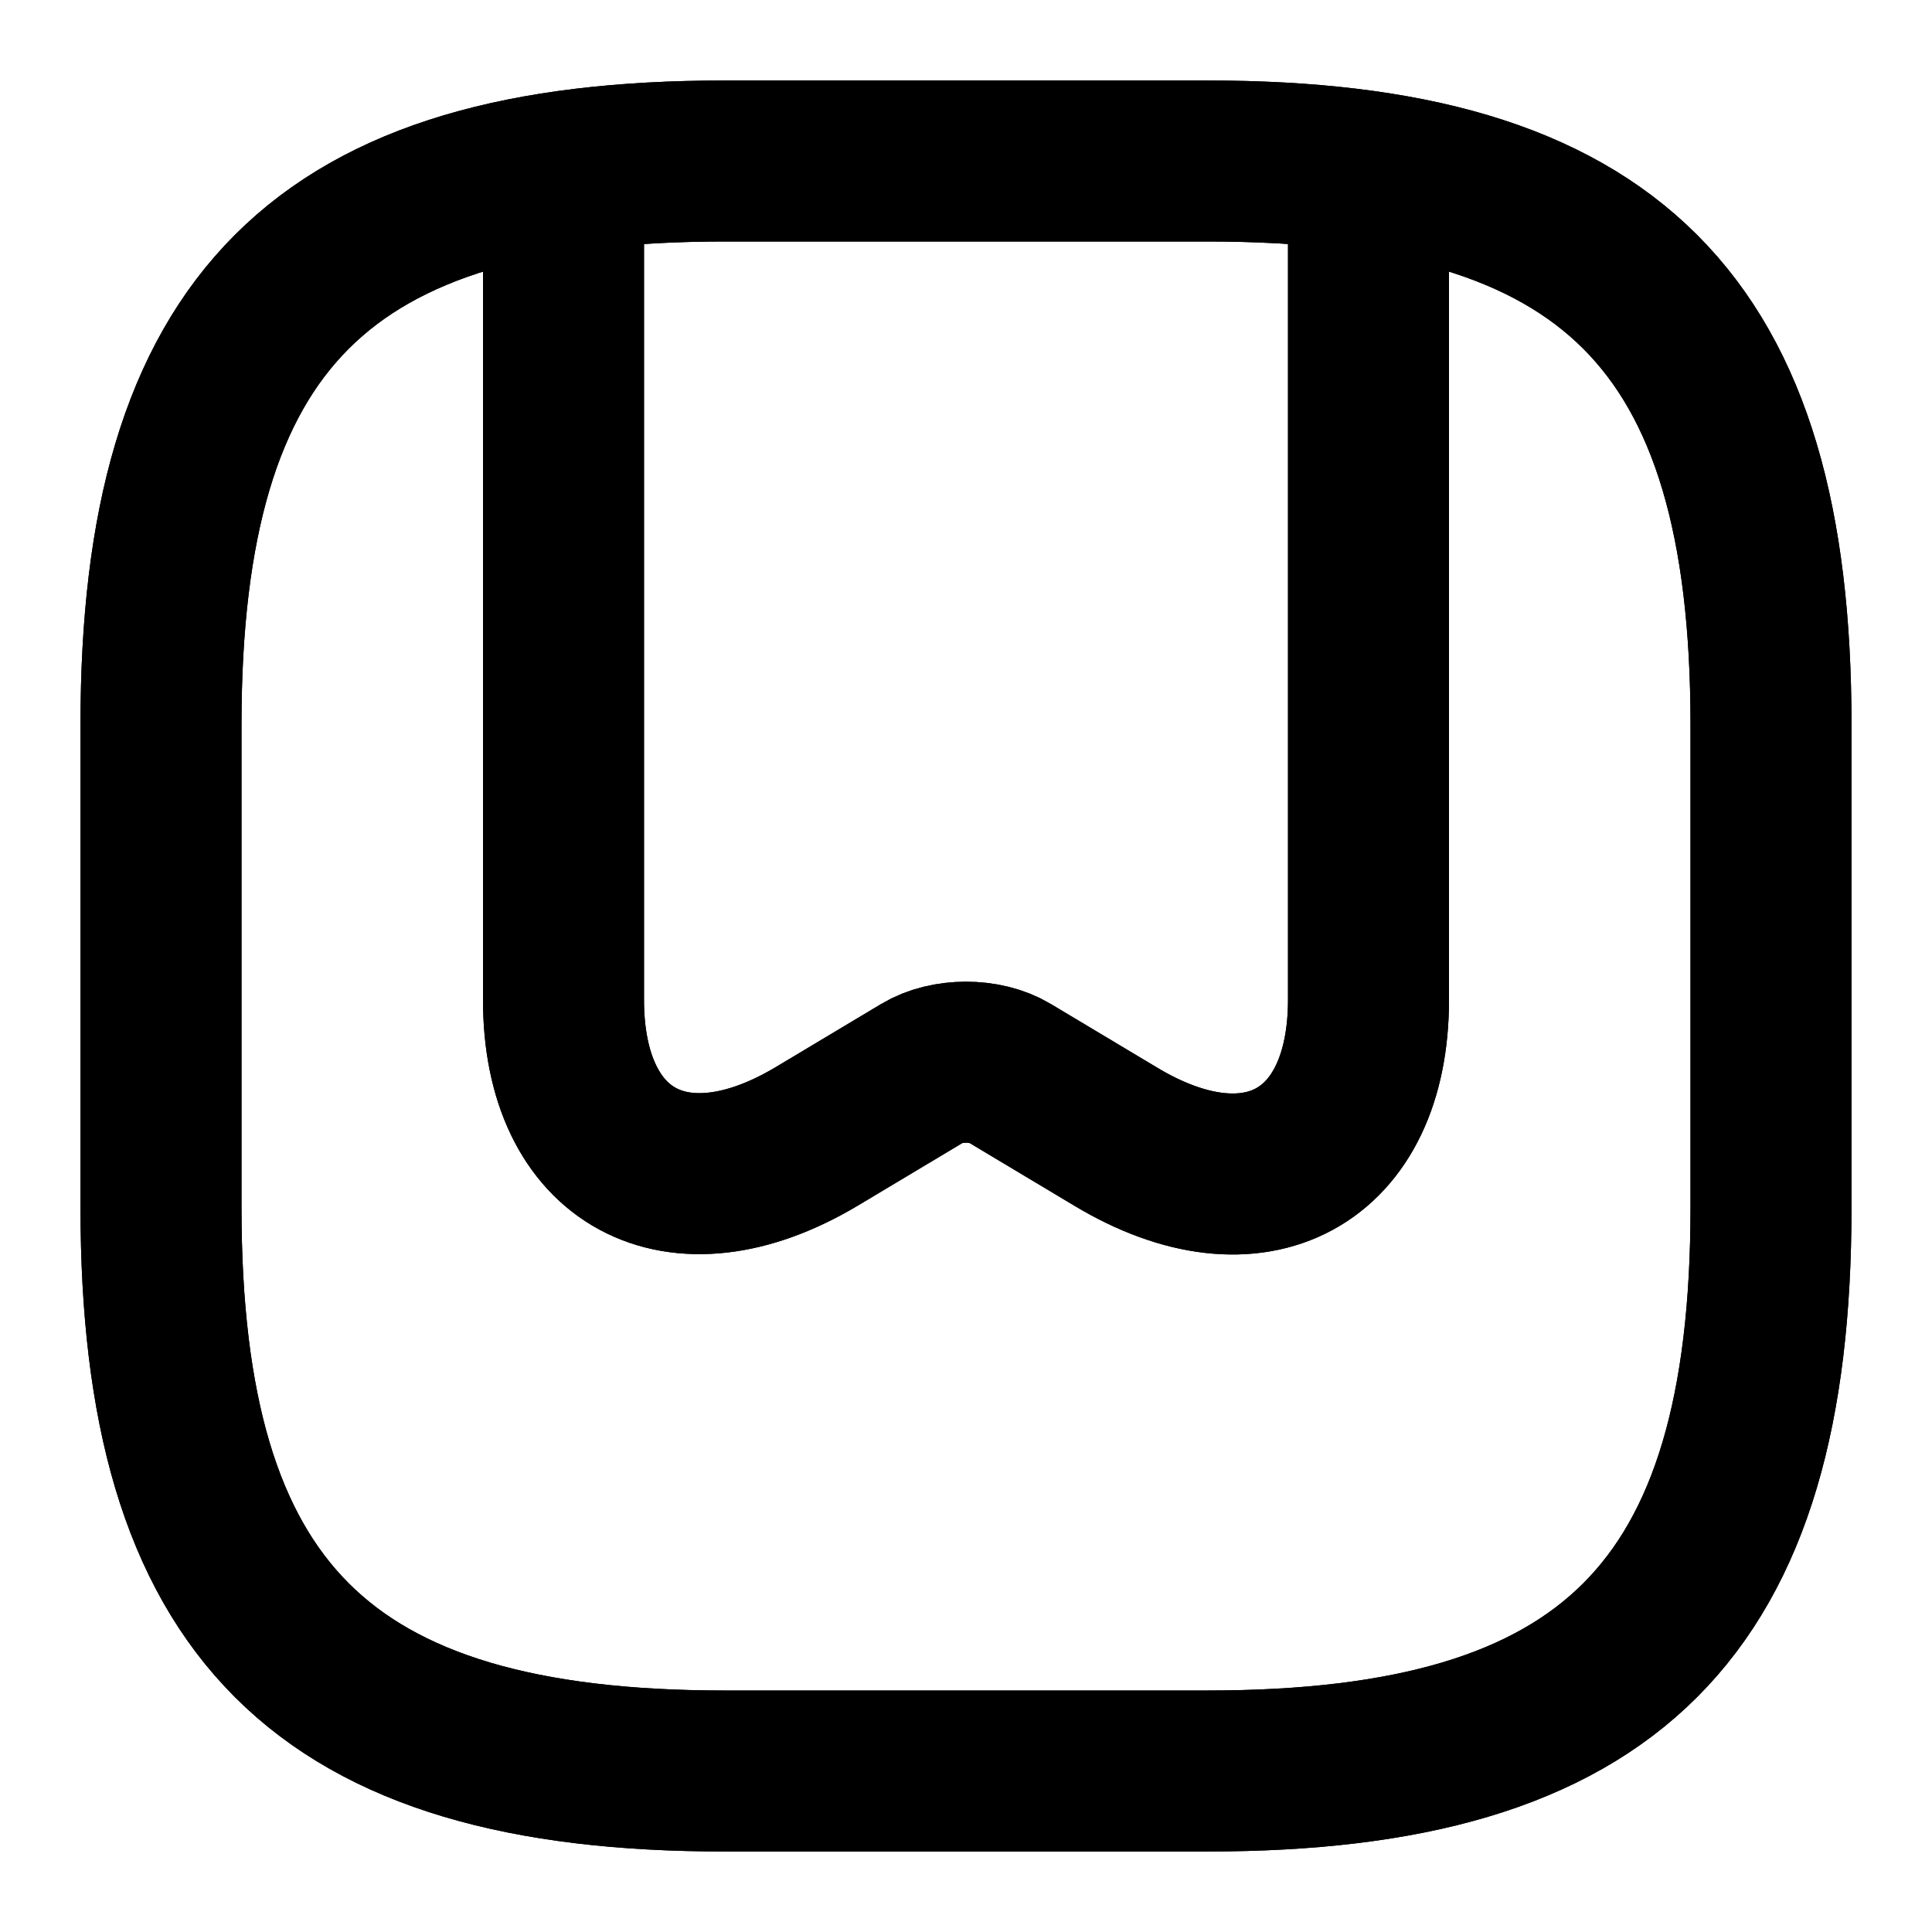 <svg xmlns="http://www.w3.org/2000/svg" width="24" height="24" viewBox="0 0 24 24" fill="none" stroke="currentColor" stroke-width="2" stroke-linecap="round" stroke-linejoin="round" >
  <path d="M9 22H15C20 22 22 20 22 15V9C22 4 20 2 15 2H9C4 2 2 4 2 9V15C2 20 4 22 9 22Z"/>
  <path d="M17 2.44V12.42C17 14.39 15.59 15.16 13.86 14.12L12.54 13.33C12.24 13.15 11.76 13.15 11.46 13.33L10.14 14.12C8.41 15.15 7 14.39 7 12.42V2.44"/>
  <path d="M9 22H15C20 22 22 20 22 15V9C22 4 20 2 15 2H9C4 2 2 4 2 9V15C2 20 4 22 9 22Z"/>
  <path d="M17 2.44V12.42C17 14.39 15.59 15.16 13.86 14.12L12.54 13.33C12.24 13.15 11.76 13.15 11.46 13.33L10.14 14.12C8.41 15.15 7 14.39 7 12.42V2.44"/>
  </svg>
